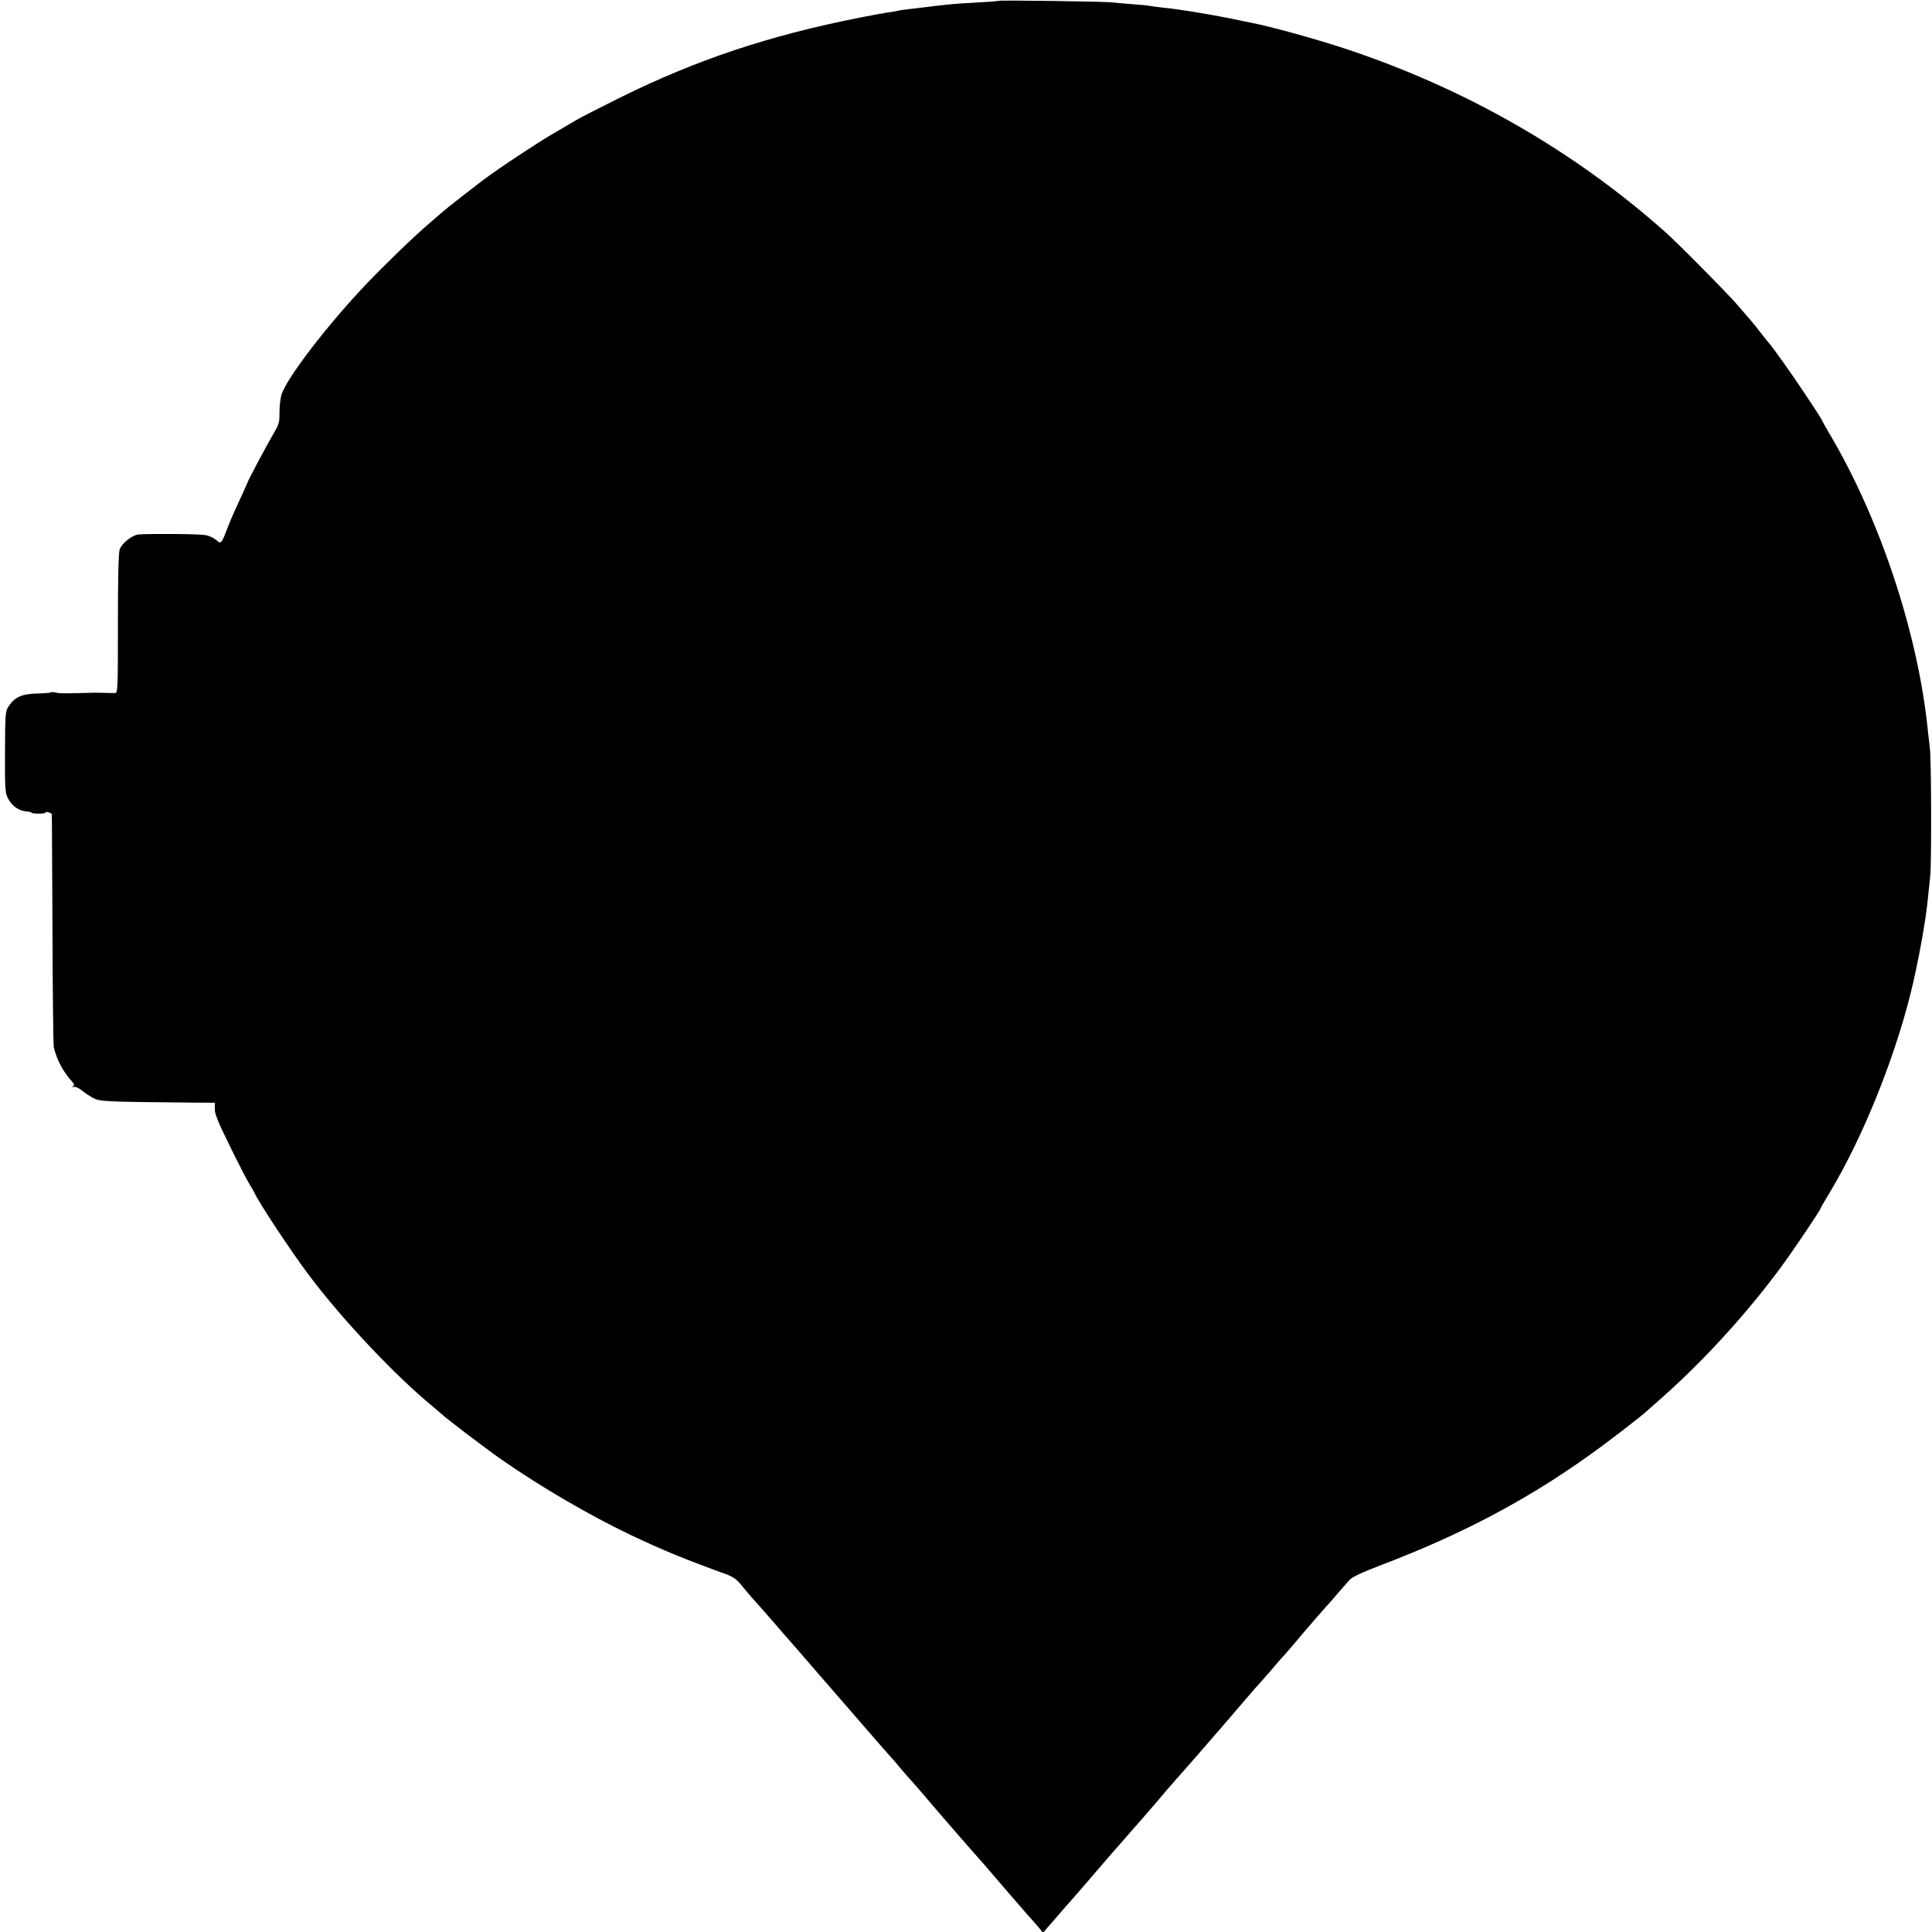 <?xml version="1.0" standalone="no"?>
<!DOCTYPE svg PUBLIC "-//W3C//DTD SVG 20010904//EN"
 "http://www.w3.org/TR/2001/REC-SVG-20010904/DTD/svg10.dtd">
<svg version="1.0" xmlns="http://www.w3.org/2000/svg"
 width="1160pt" height="1160pt" viewBox="0 0 1160 1160"
 preserveAspectRatio="xMidYMid meet">
<g transform="translate(0,1160) scale(0.1,-0.1)"
fill="#000000" stroke="none">
<path d="M5998 11595 c-2 -1 -55 -6 -118 -9 -63 -4 -133 -8 -155 -10 -64 -6
-158 -17 -185 -21 -14 -2 -52 -6 -85 -10 -32 -4 -62 -8 -65 -10 -3 -1 -27 -6
-54 -9 -28 -4 -106 -18 -175 -32 -546 -108 -979 -253 -1436 -479 -115 -57
-232 -117 -260 -133 -27 -16 -90 -53 -140 -82 -100 -58 -328 -209 -420 -278
-73 -55 -238 -184 -245 -192 -3 -3 -39 -34 -80 -69 -89 -75 -273 -253 -385
-371 -238 -251 -480 -569 -506 -663 -6 -23 -11 -70 -11 -105 1 -52 -4 -72 -27
-110 -49 -84 -162 -295 -166 -312 -1 -3 -14 -32 -29 -65 -62 -134 -74 -163
-96 -220 -30 -79 -35 -83 -62 -57 -13 11 -41 25 -63 29 -32 7 -321 10 -403 4
-36 -2 -102 -54 -113 -89 -8 -23 -11 -169 -11 -448 0 -380 -1 -414 -16 -415
-9 0 -39 0 -67 1 -27 0 -54 1 -60 1 -164 -5 -204 -5 -227 0 -14 4 -29 5 -32 2
-3 -3 -41 -6 -84 -7 -89 -2 -133 -21 -169 -75 -21 -31 -22 -42 -23 -277 -1
-232 1 -247 21 -283 24 -43 63 -69 108 -73 17 -1 31 -5 31 -8 0 -3 20 -5 44
-5 24 0 42 3 40 7 -2 3 5 4 16 1 11 -3 21 -8 21 -12 1 -3 2 -314 4 -691 1
-377 5 -696 8 -709 20 -78 56 -146 110 -205 13 -15 14 -22 5 -29 -9 -6 -8 -7
4 -3 10 3 29 -5 45 -18 16 -13 46 -34 68 -46 43 -24 59 -25 588 -30 l147 -1 0
-25 c0 -33 -1 -29 16 -76 16 -45 157 -331 192 -388 12 -19 25 -42 29 -50 27
-61 219 -351 327 -495 201 -268 521 -607 746 -791 19 -16 41 -35 49 -42 30
-29 272 -213 366 -278 231 -161 521 -330 765 -447 198 -94 324 -146 575 -237
47 -17 68 -32 97 -68 21 -26 52 -63 70 -83 18 -19 60 -67 93 -105 33 -38 72
-82 86 -99 44 -50 121 -138 174 -200 28 -32 66 -77 86 -99 20 -23 114 -131
209 -241 95 -110 176 -202 179 -205 4 -3 29 -32 56 -65 28 -33 59 -69 70 -80
11 -12 39 -44 62 -71 40 -47 60 -71 106 -124 12 -14 67 -77 121 -140 55 -63
107 -122 115 -131 9 -9 36 -40 61 -70 25 -29 75 -87 111 -129 36 -41 76 -88
90 -104 13 -16 37 -42 52 -59 16 -17 37 -42 49 -56 l20 -26 26 30 c15 17 50
57 77 89 28 32 57 66 66 75 8 9 69 79 135 156 65 76 126 146 134 155 8 9 40
45 70 80 30 35 60 68 65 74 6 6 53 61 105 121 51 61 103 121 116 135 12 14 46
52 75 85 56 63 349 402 384 444 11 13 29 34 40 45 11 12 47 53 80 91 32 39 66
77 75 86 8 9 31 36 52 60 20 24 46 55 58 69 12 14 43 49 68 79 26 30 58 66 72
82 14 15 46 51 71 81 25 29 57 65 70 80 17 20 74 46 199 94 470 179 862 385
1236 652 111 78 321 240 360 277 6 5 46 41 90 80 245 217 502 499 706 775 76
103 238 344 238 353 0 2 25 46 56 97 193 321 380 780 483 1185 47 187 95 453
107 587 3 32 9 88 13 125 9 67 7 725 -2 773 -2 14 -7 57 -11 95 -57 582 -285
1274 -591 1790 -25 42 -45 78 -45 80 0 2 -13 23 -28 47 -16 24 -55 84 -88 133
-55 84 -190 274 -203 285 -3 3 -25 30 -48 60 -23 30 -50 64 -60 75 -10 11 -47
54 -82 95 -64 74 -359 372 -436 440 -549 487 -1195 857 -1910 1095 -181 60
-455 136 -575 159 -14 3 -36 7 -50 10 -146 32 -384 72 -485 81 -33 4 -67 8
-75 10 -8 2 -55 7 -105 10 -49 4 -106 9 -125 11 -40 5 -667 14 -672 9z"/>
</g>
</svg>
